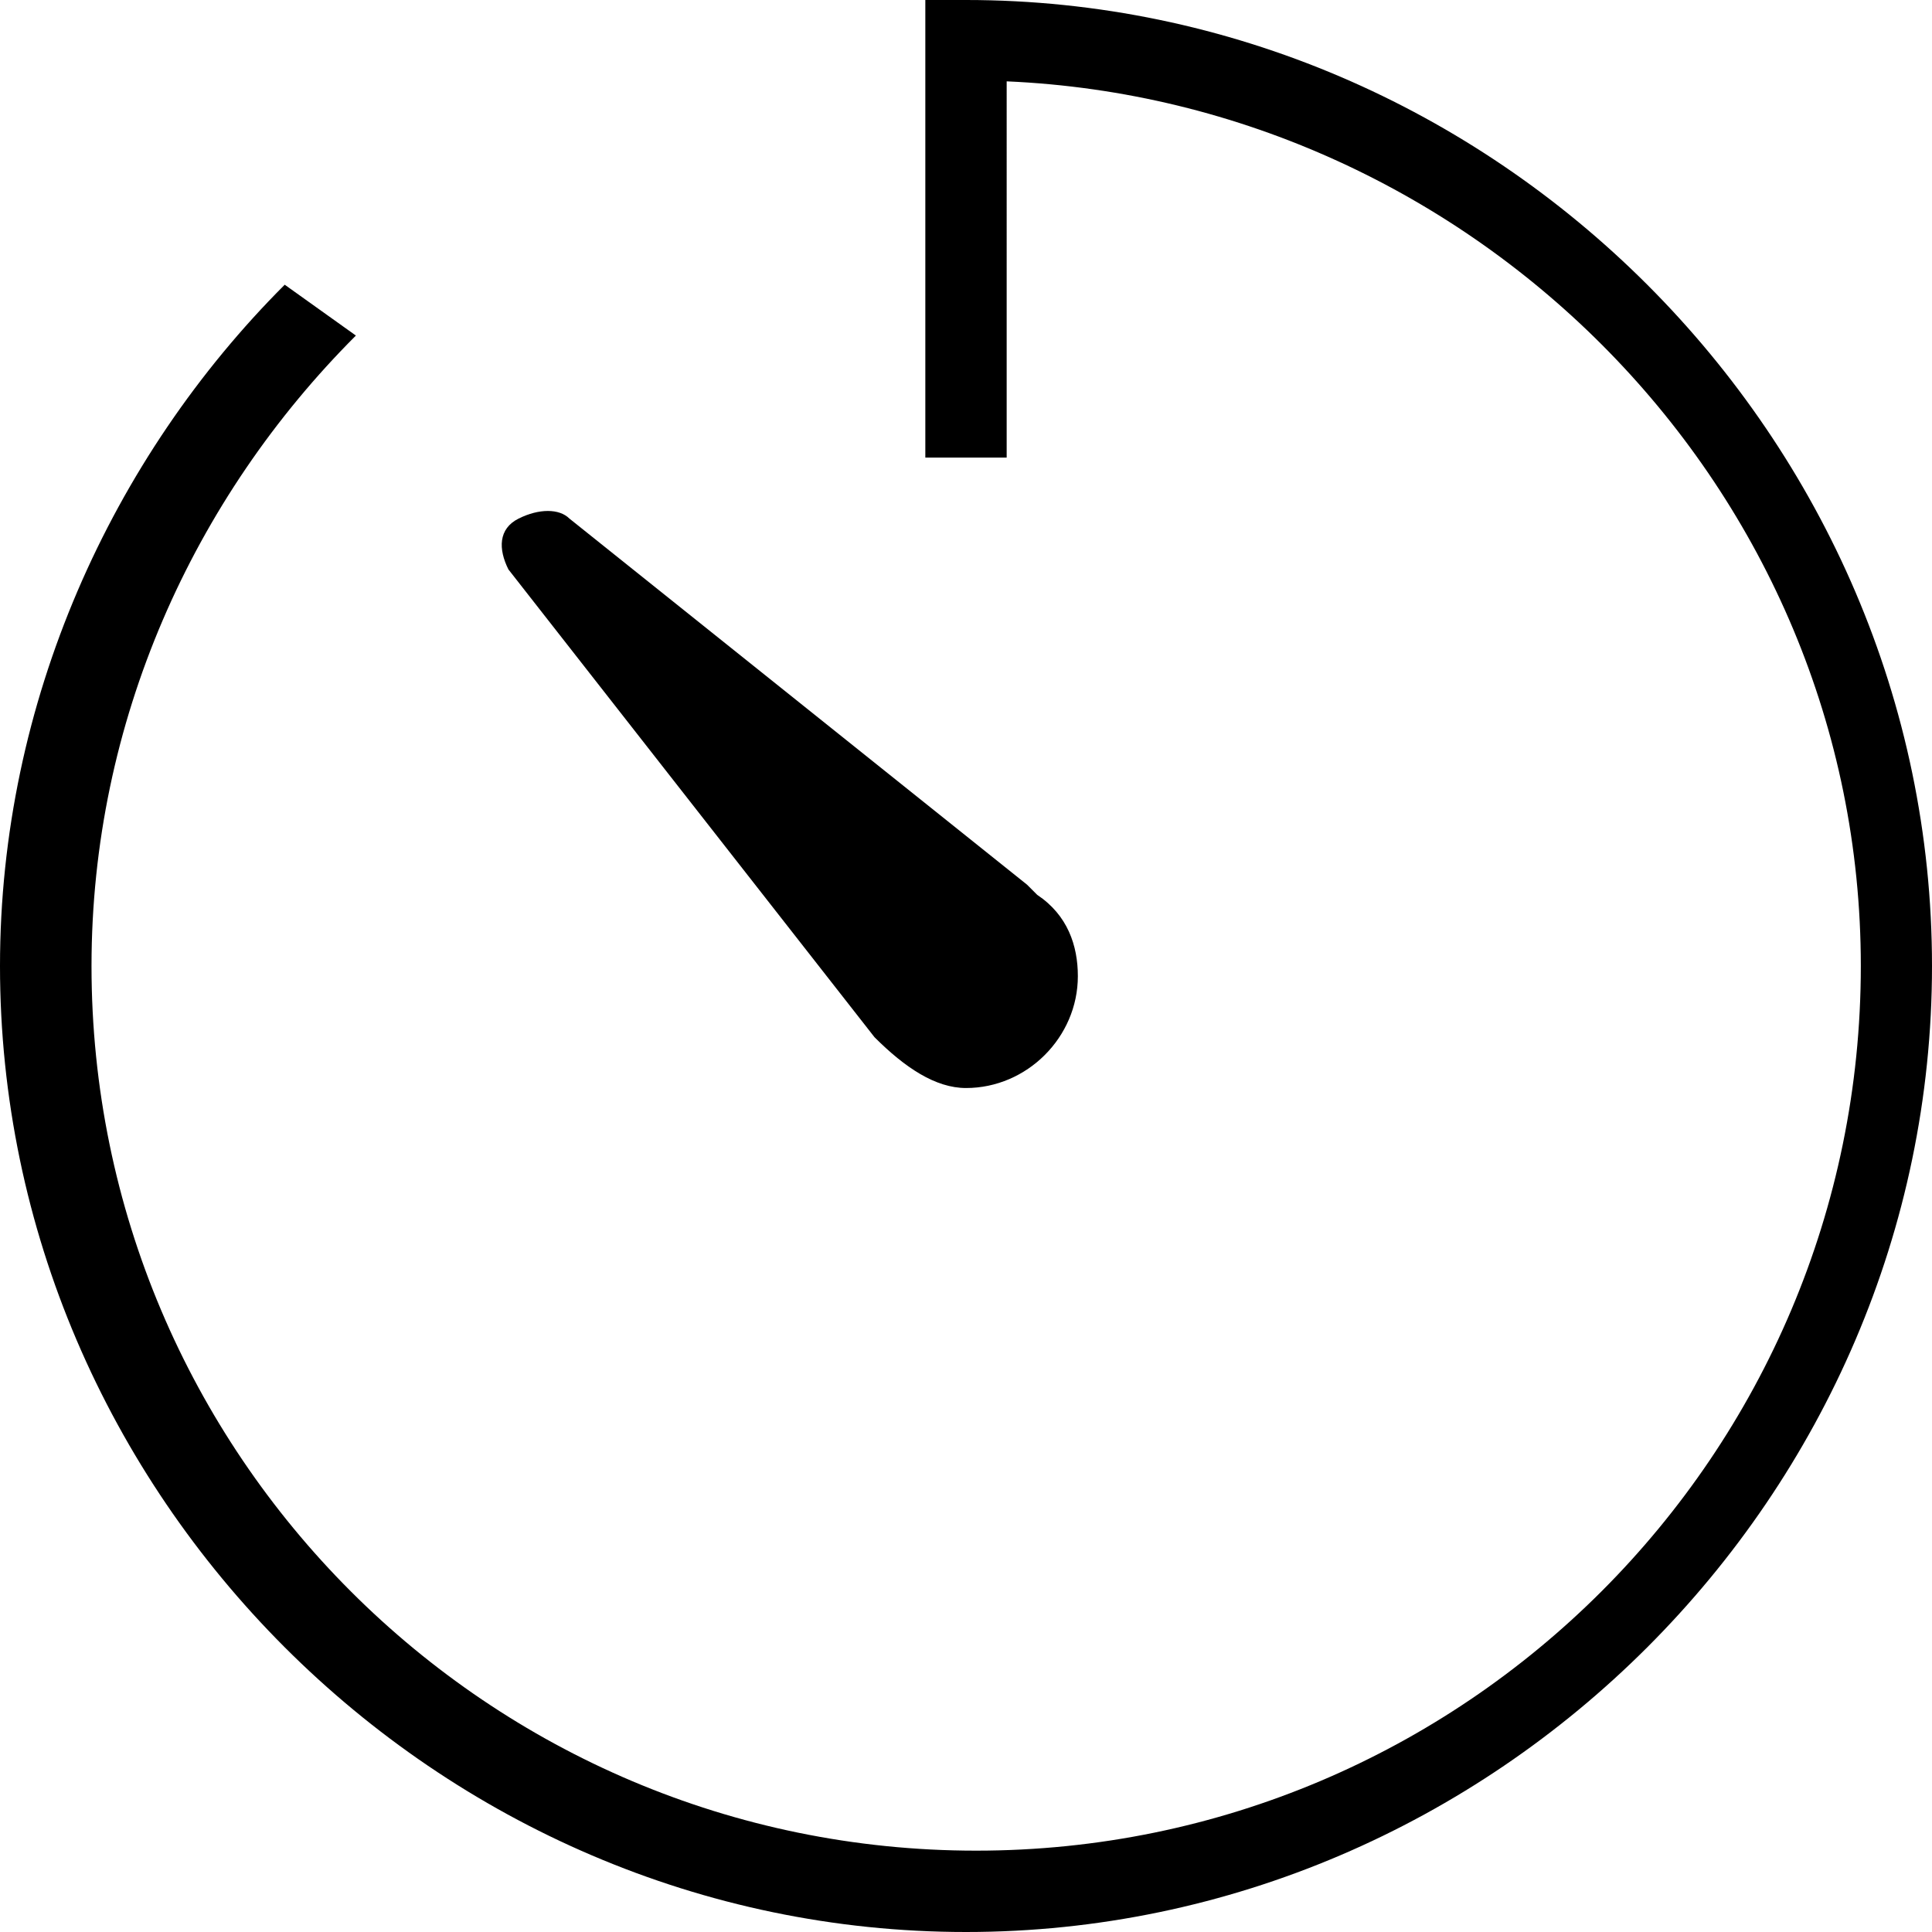 <?xml version="1.0" encoding="utf-8"?>
<!-- Generator: Adobe Illustrator 18.1.1, SVG Export Plug-In . SVG Version: 6.00 Build 0)  -->
<svg version="1.1" id="Layer_1" xmlns="http://www.w3.org/2000/svg" xmlns:xlink="http://www.w3.org/1999/xlink" x="0px" y="0px"
	 viewBox="0 0 19 19" enable-background="new 0 0 19 19" xml:space="preserve">
<g>
	<path d="M8.6,10.2C8.6,10.2,8.6,10.2,8.6,10.2c0.3,0.3,0.6,0.5,0.9,0.5c0.6,0,1.1-0.5,1.1-1.1c0-0.3-0.1-0.6-0.4-0.8
		c0,0-0.1-0.1-0.1-0.1L5.6,5.1c-0.1-0.1-0.3-0.1-0.5,0C4.9,5.2,4.9,5.4,5,5.6L8.6,10.2z"/>
	<path d="M9.5,0C9.4,0,9.3,0,9.1,0v0.4h0v4.1h0.8V0.8c4.6,0.2,8.4,4,8.4,8.7c0,4.8-3.9,8.7-8.7,8.7c-4.8,0-8.7-3.9-8.7-8.7
		c0-2.4,1-4.6,2.6-6.2L2.8,2.8C1.1,4.5,0,6.9,0,9.5C0,14.7,4.3,19,9.5,19c5.2,0,9.5-4.3,9.5-9.5S14.7,0,9.5,0z"/>
</g>
<g>
</g>
<g>
</g>
<g>
</g>
<g>
</g>
<g>
</g>
<g>
</g>
<g>
</g>
<g>
</g>
<g>
</g>
<g>
</g>
<g>
</g>
<g>
</g>
<g>
</g>
<g>
</g>
<g>
</g>
</svg>
